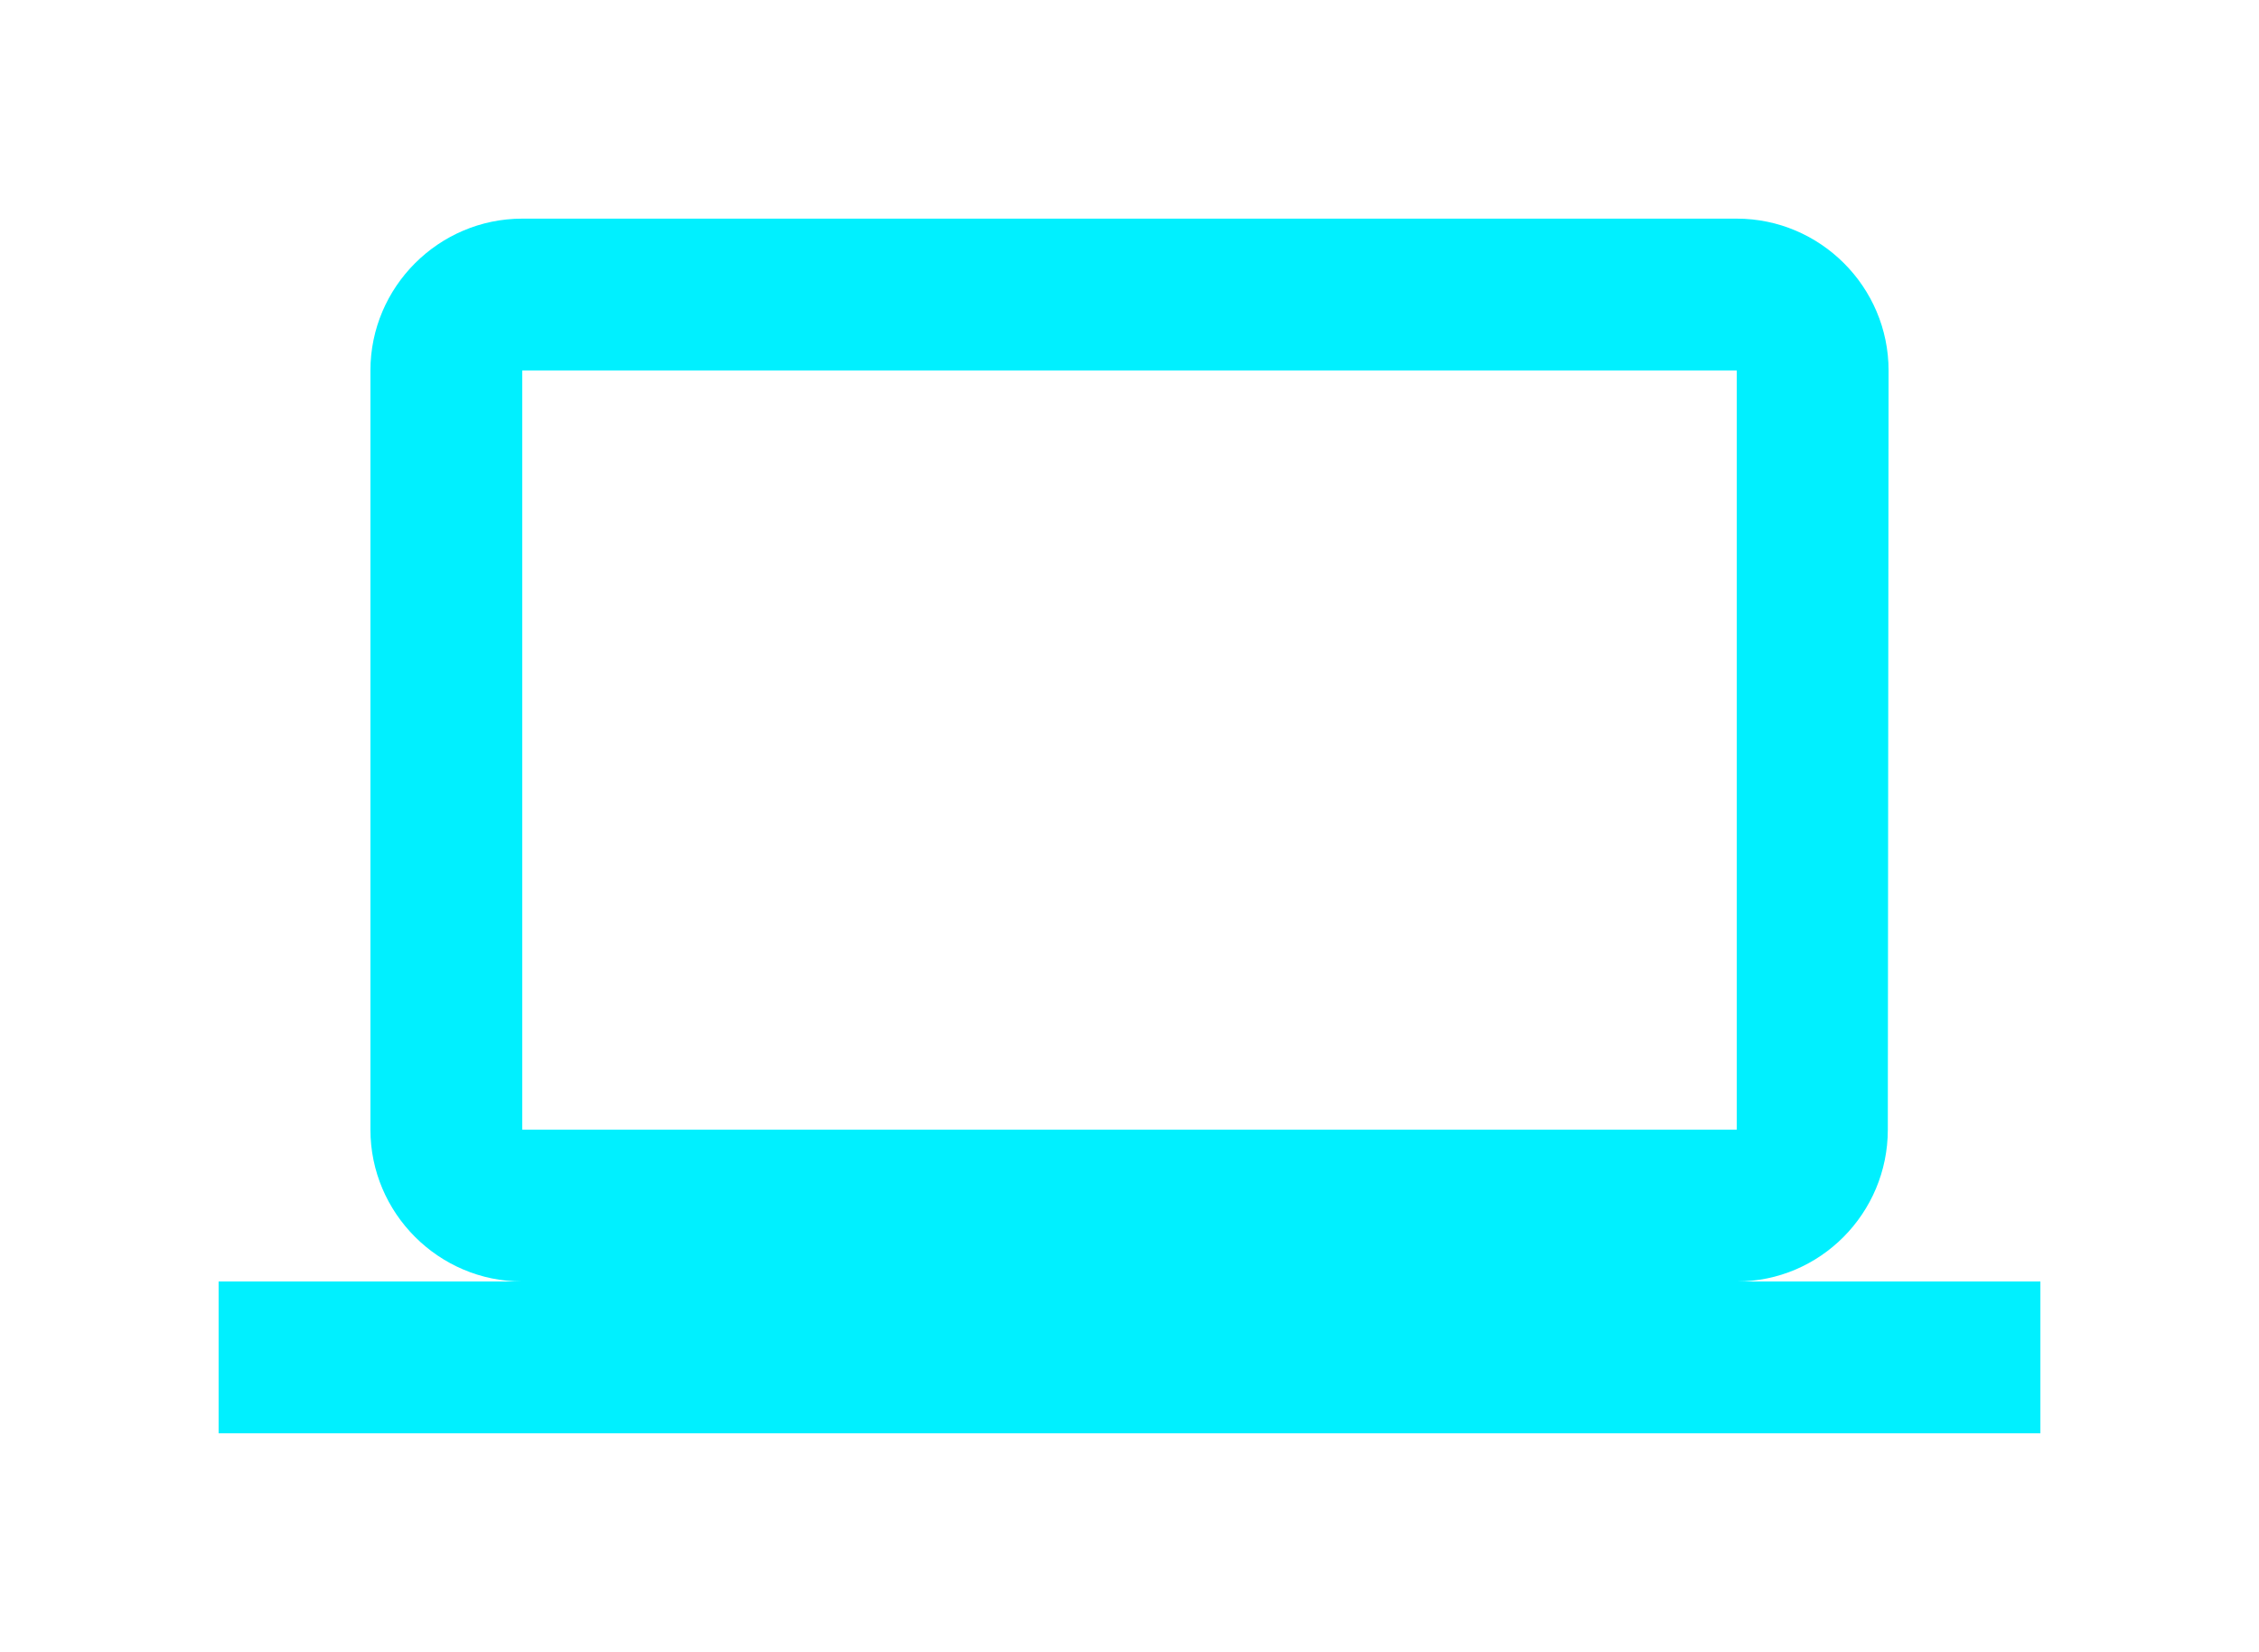 <svg width="93" height="68" viewBox="0 0 93 68" fill="none" xmlns="http://www.w3.org/2000/svg">
<g filter="url(#filter0_d_580_176)">
<path d="M71.5 43.75C74.938 43.75 77.719 40.938 77.719 37.5L77.75 6.25C77.75 2.812 74.938 0 71.5 0H21.5C18.062 0 15.25 2.812 15.25 6.25V37.5C15.25 40.938 18.062 43.75 21.5 43.75H9V50H84V43.75H71.5ZM21.5 6.25H71.5V37.5H21.5V6.25Z" fill="#00F0FF"/>
</g>
<defs>
<filter id="filter0_d_580_176" x="0" y="0" width="93" height="68" filterUnits="userSpaceOnUse" color-interpolation-filters="sRGB">
<feFlood flood-opacity="0" result="BackgroundImageFix"/>
<feColorMatrix in="SourceAlpha" type="matrix" values="0 0 0 0 0 0 0 0 0 0 0 0 0 0 0 0 0 0 127 0" result="hardAlpha"/>
<feOffset dy="9"/>
<feGaussianBlur stdDeviation="4.5"/>
<feComposite in2="hardAlpha" operator="out"/>
<feColorMatrix type="matrix" values="0 0 0 0 0 0 0 0 0 1 0 0 0 0 1 0 0 0 0.25 0"/>
<feBlend mode="normal" in2="BackgroundImageFix" result="effect1_dropShadow_580_176"/>
<feBlend mode="normal" in="SourceGraphic" in2="effect1_dropShadow_580_176" result="shape"/>
</filter>
</defs>
</svg>
